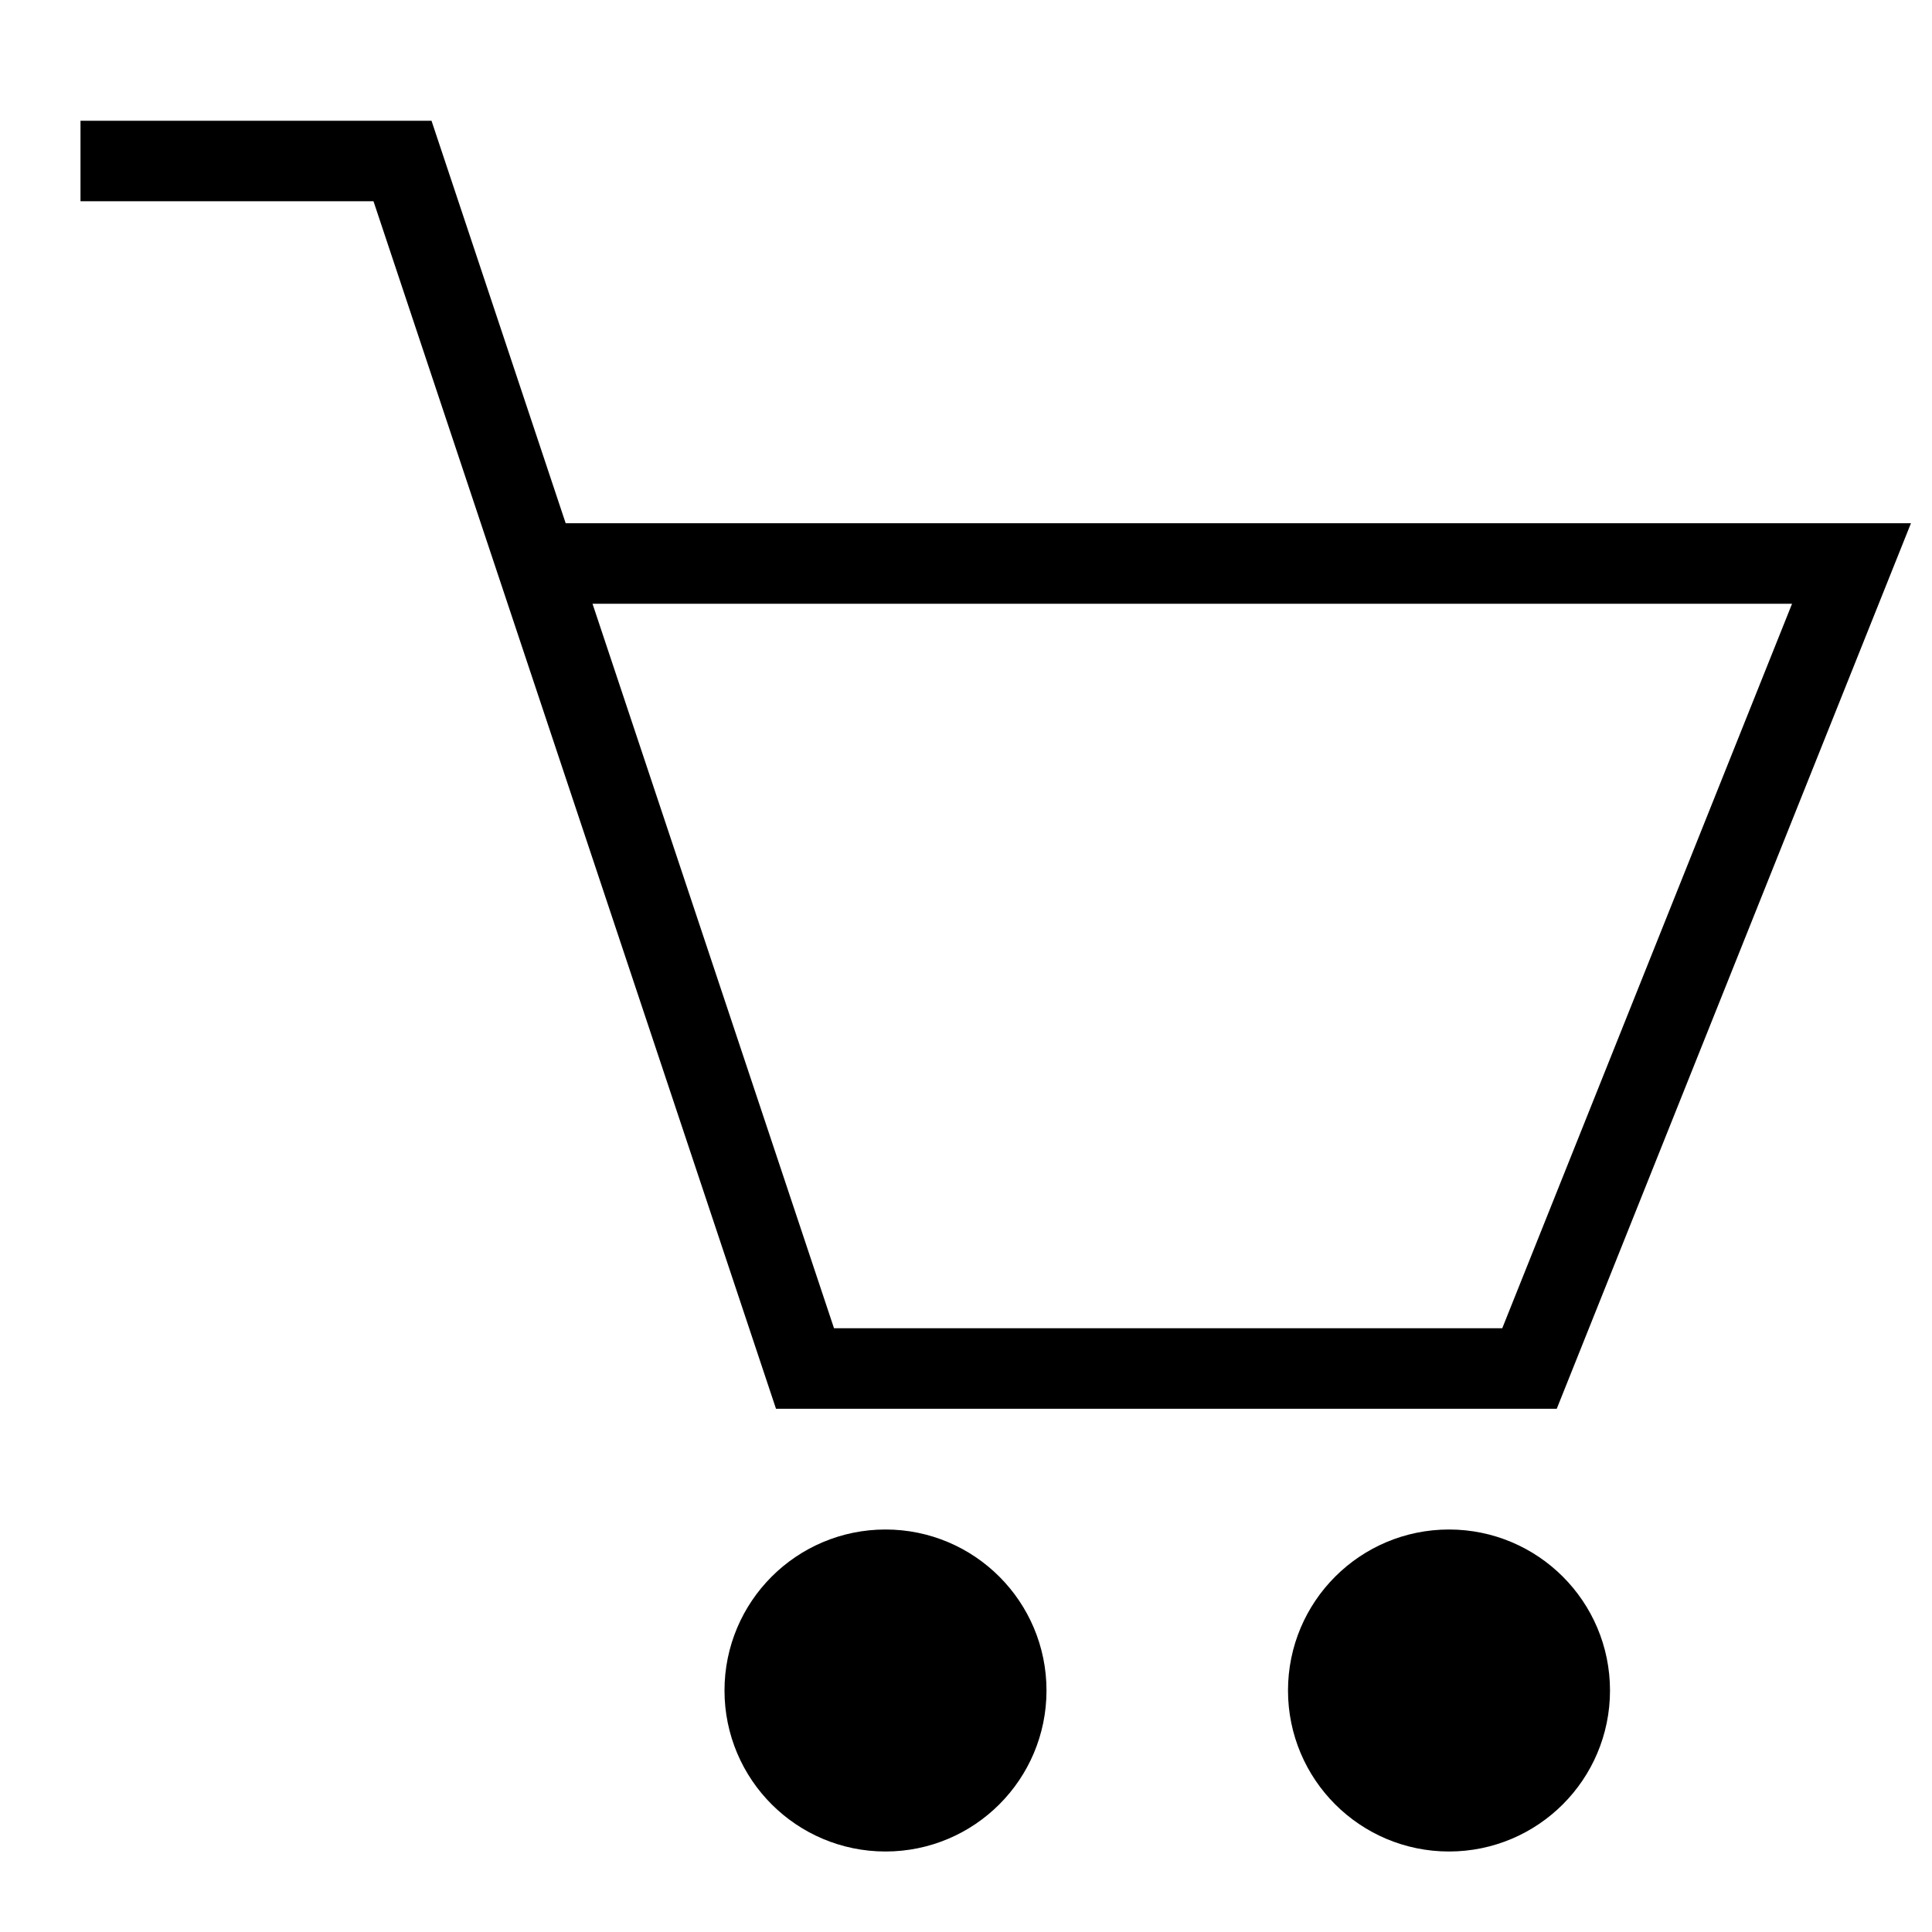 <svg xmlns="http://www.w3.org/2000/svg" viewBox="0 0 24 24" height="24" width="24" stroke="currentColor" aria-label="Cart">
 <path d="m 1,2 h 4 l 5,15 h 9 L 23,7 H 7" fill="none"/>
 <circle r="1.5" cy="21" cx="11"/>
 <circle r="1.5" cy="21" cx="18"/>
</svg>
